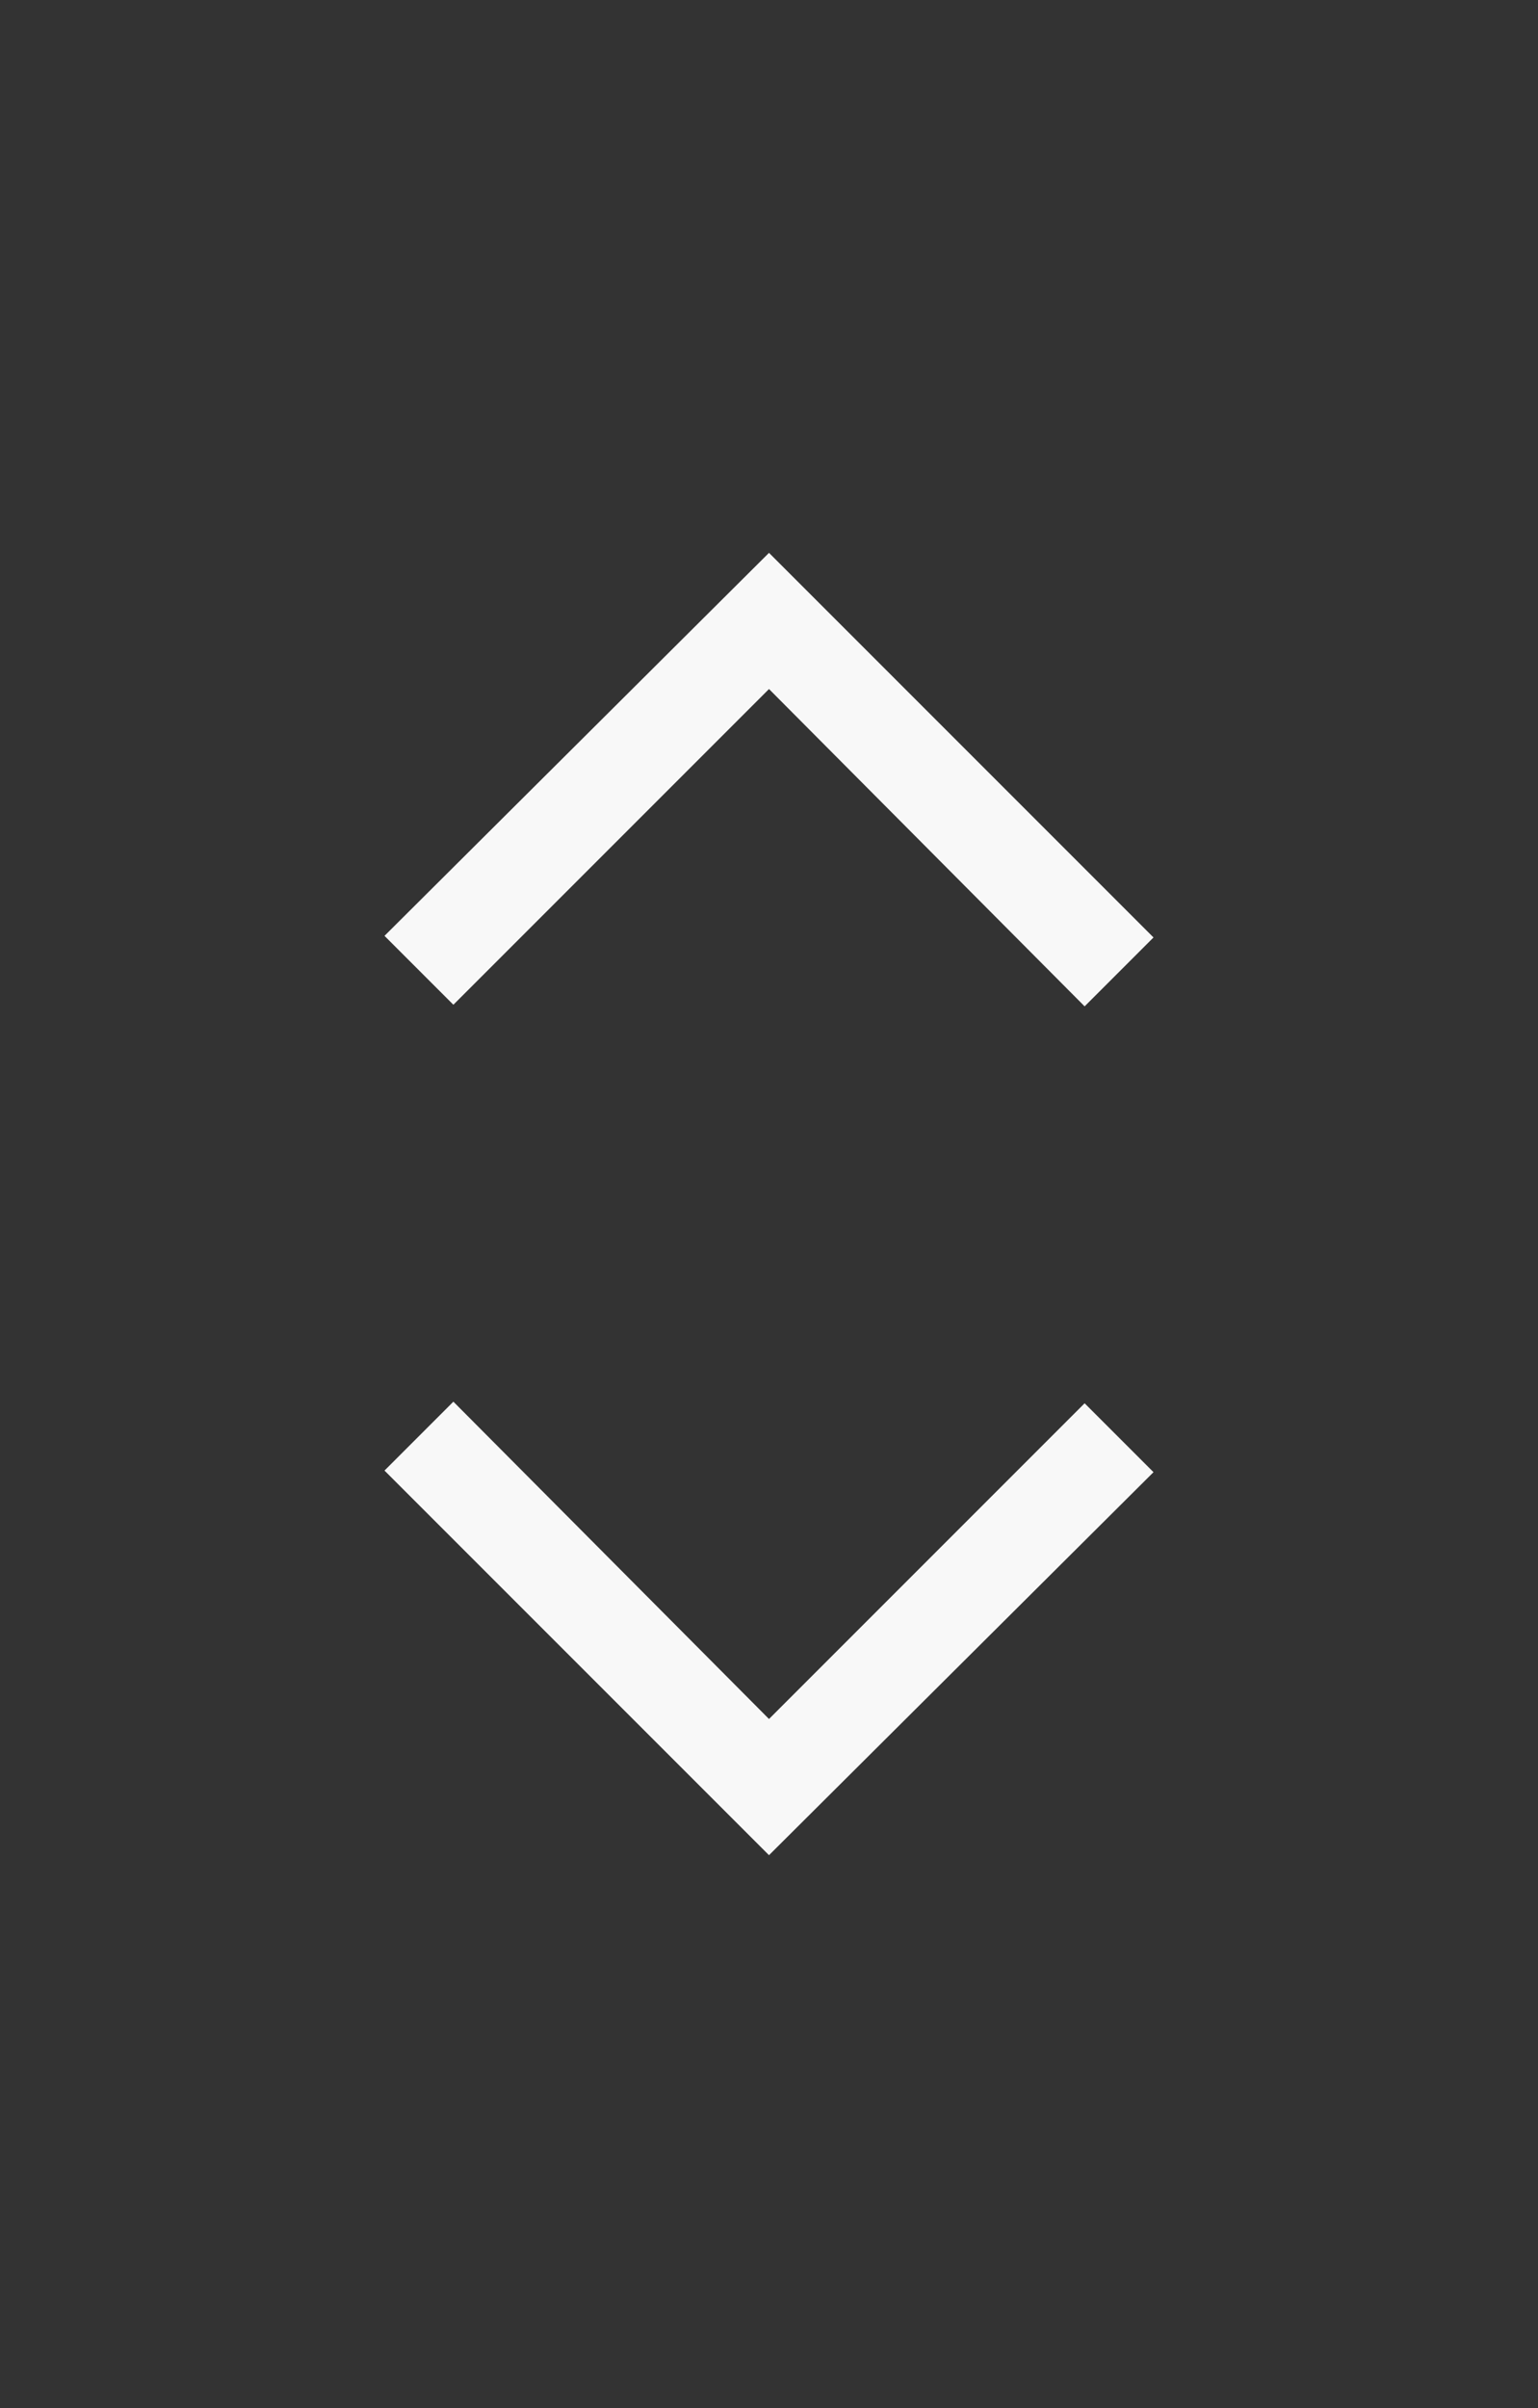 <svg width="23" height="36" viewBox="0 0 23 36" fill="none" xmlns="http://www.w3.org/2000/svg">
<rect x="0" y="0" width="23" height="36" fill="#333333" stroke="none"/>
<path d="M11.5 8.265L17.25 14.015L16.22 15.045L11.5 10.301L6.78 15.021L5.75 13.991L11.5 8.265Z" fill="#F8F8F8"/>
<path d="M11.5 27.735L5.75 21.985L6.78 20.955L11.5 25.699L16.22 20.979L17.25 22.009L11.5 27.735Z" fill="#F8F8F8"/>
</svg>
